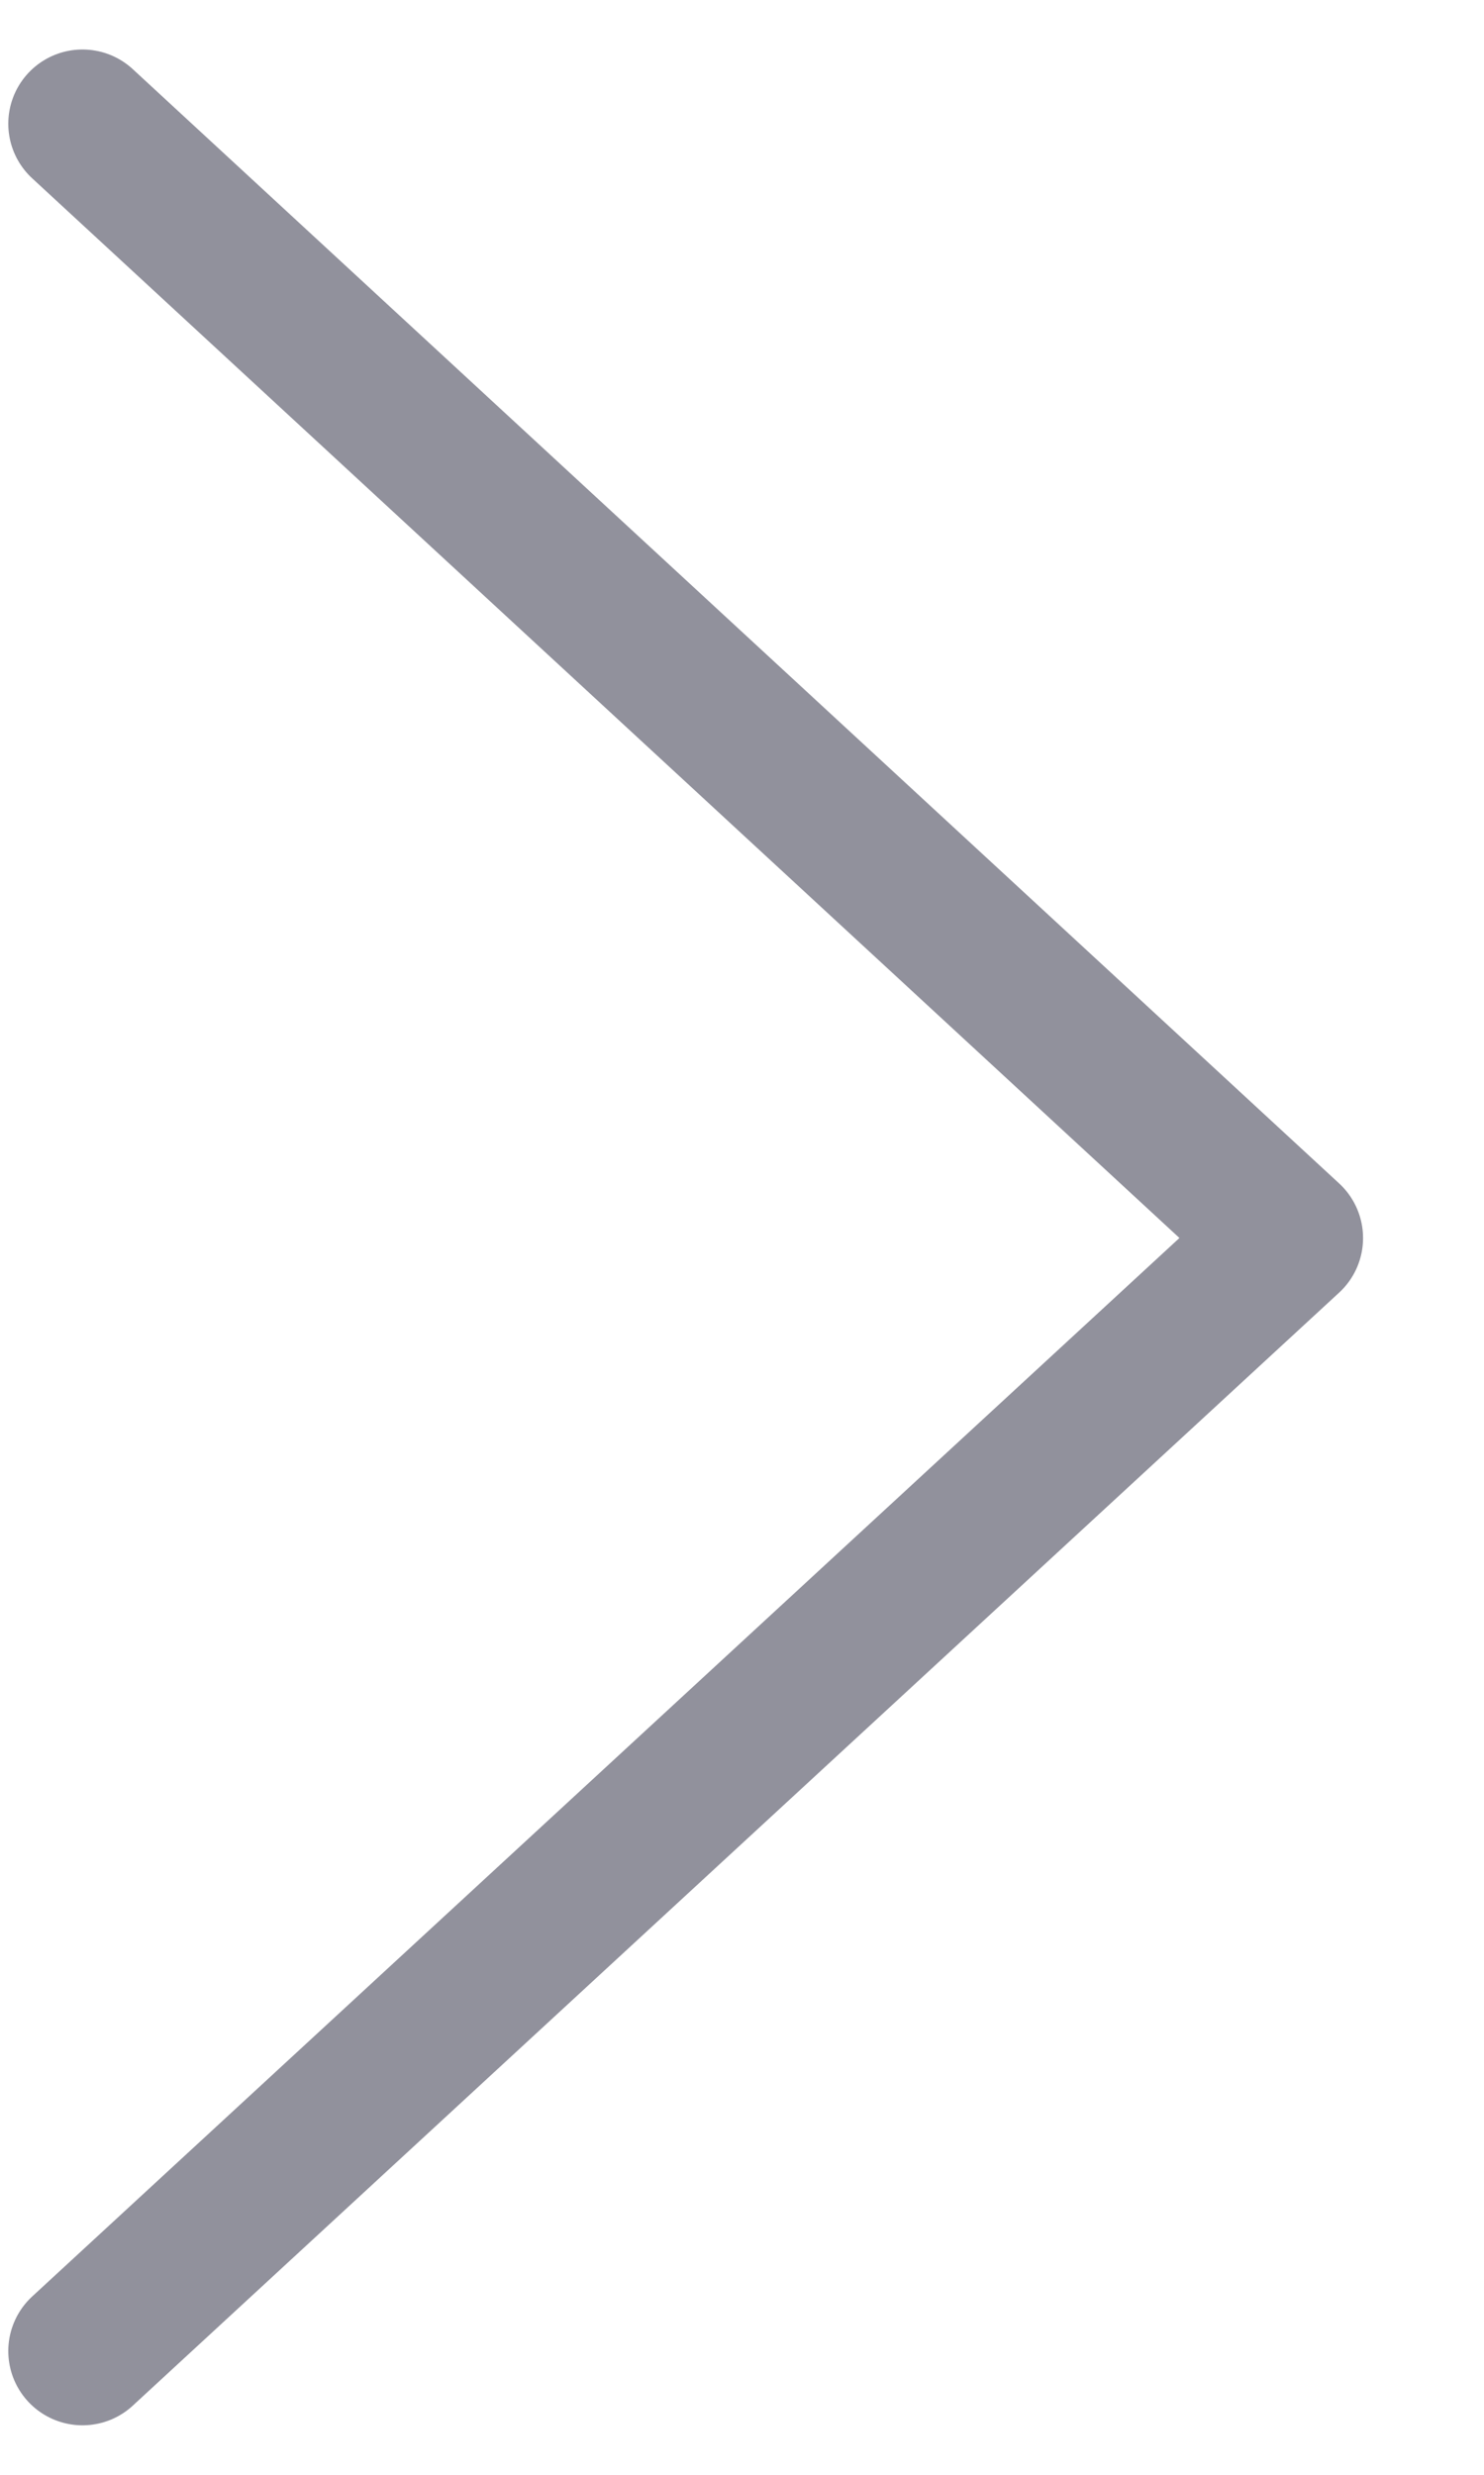 <svg width="12" height="20" viewBox="0 0 12 20" fill="none" xmlns="http://www.w3.org/2000/svg">
<path d="M0.667 19L10.422 10.005L0.667 1" stroke="#91919C" stroke-width="1.2" stroke-linecap="round" stroke-linejoin="round"/>
</svg>
